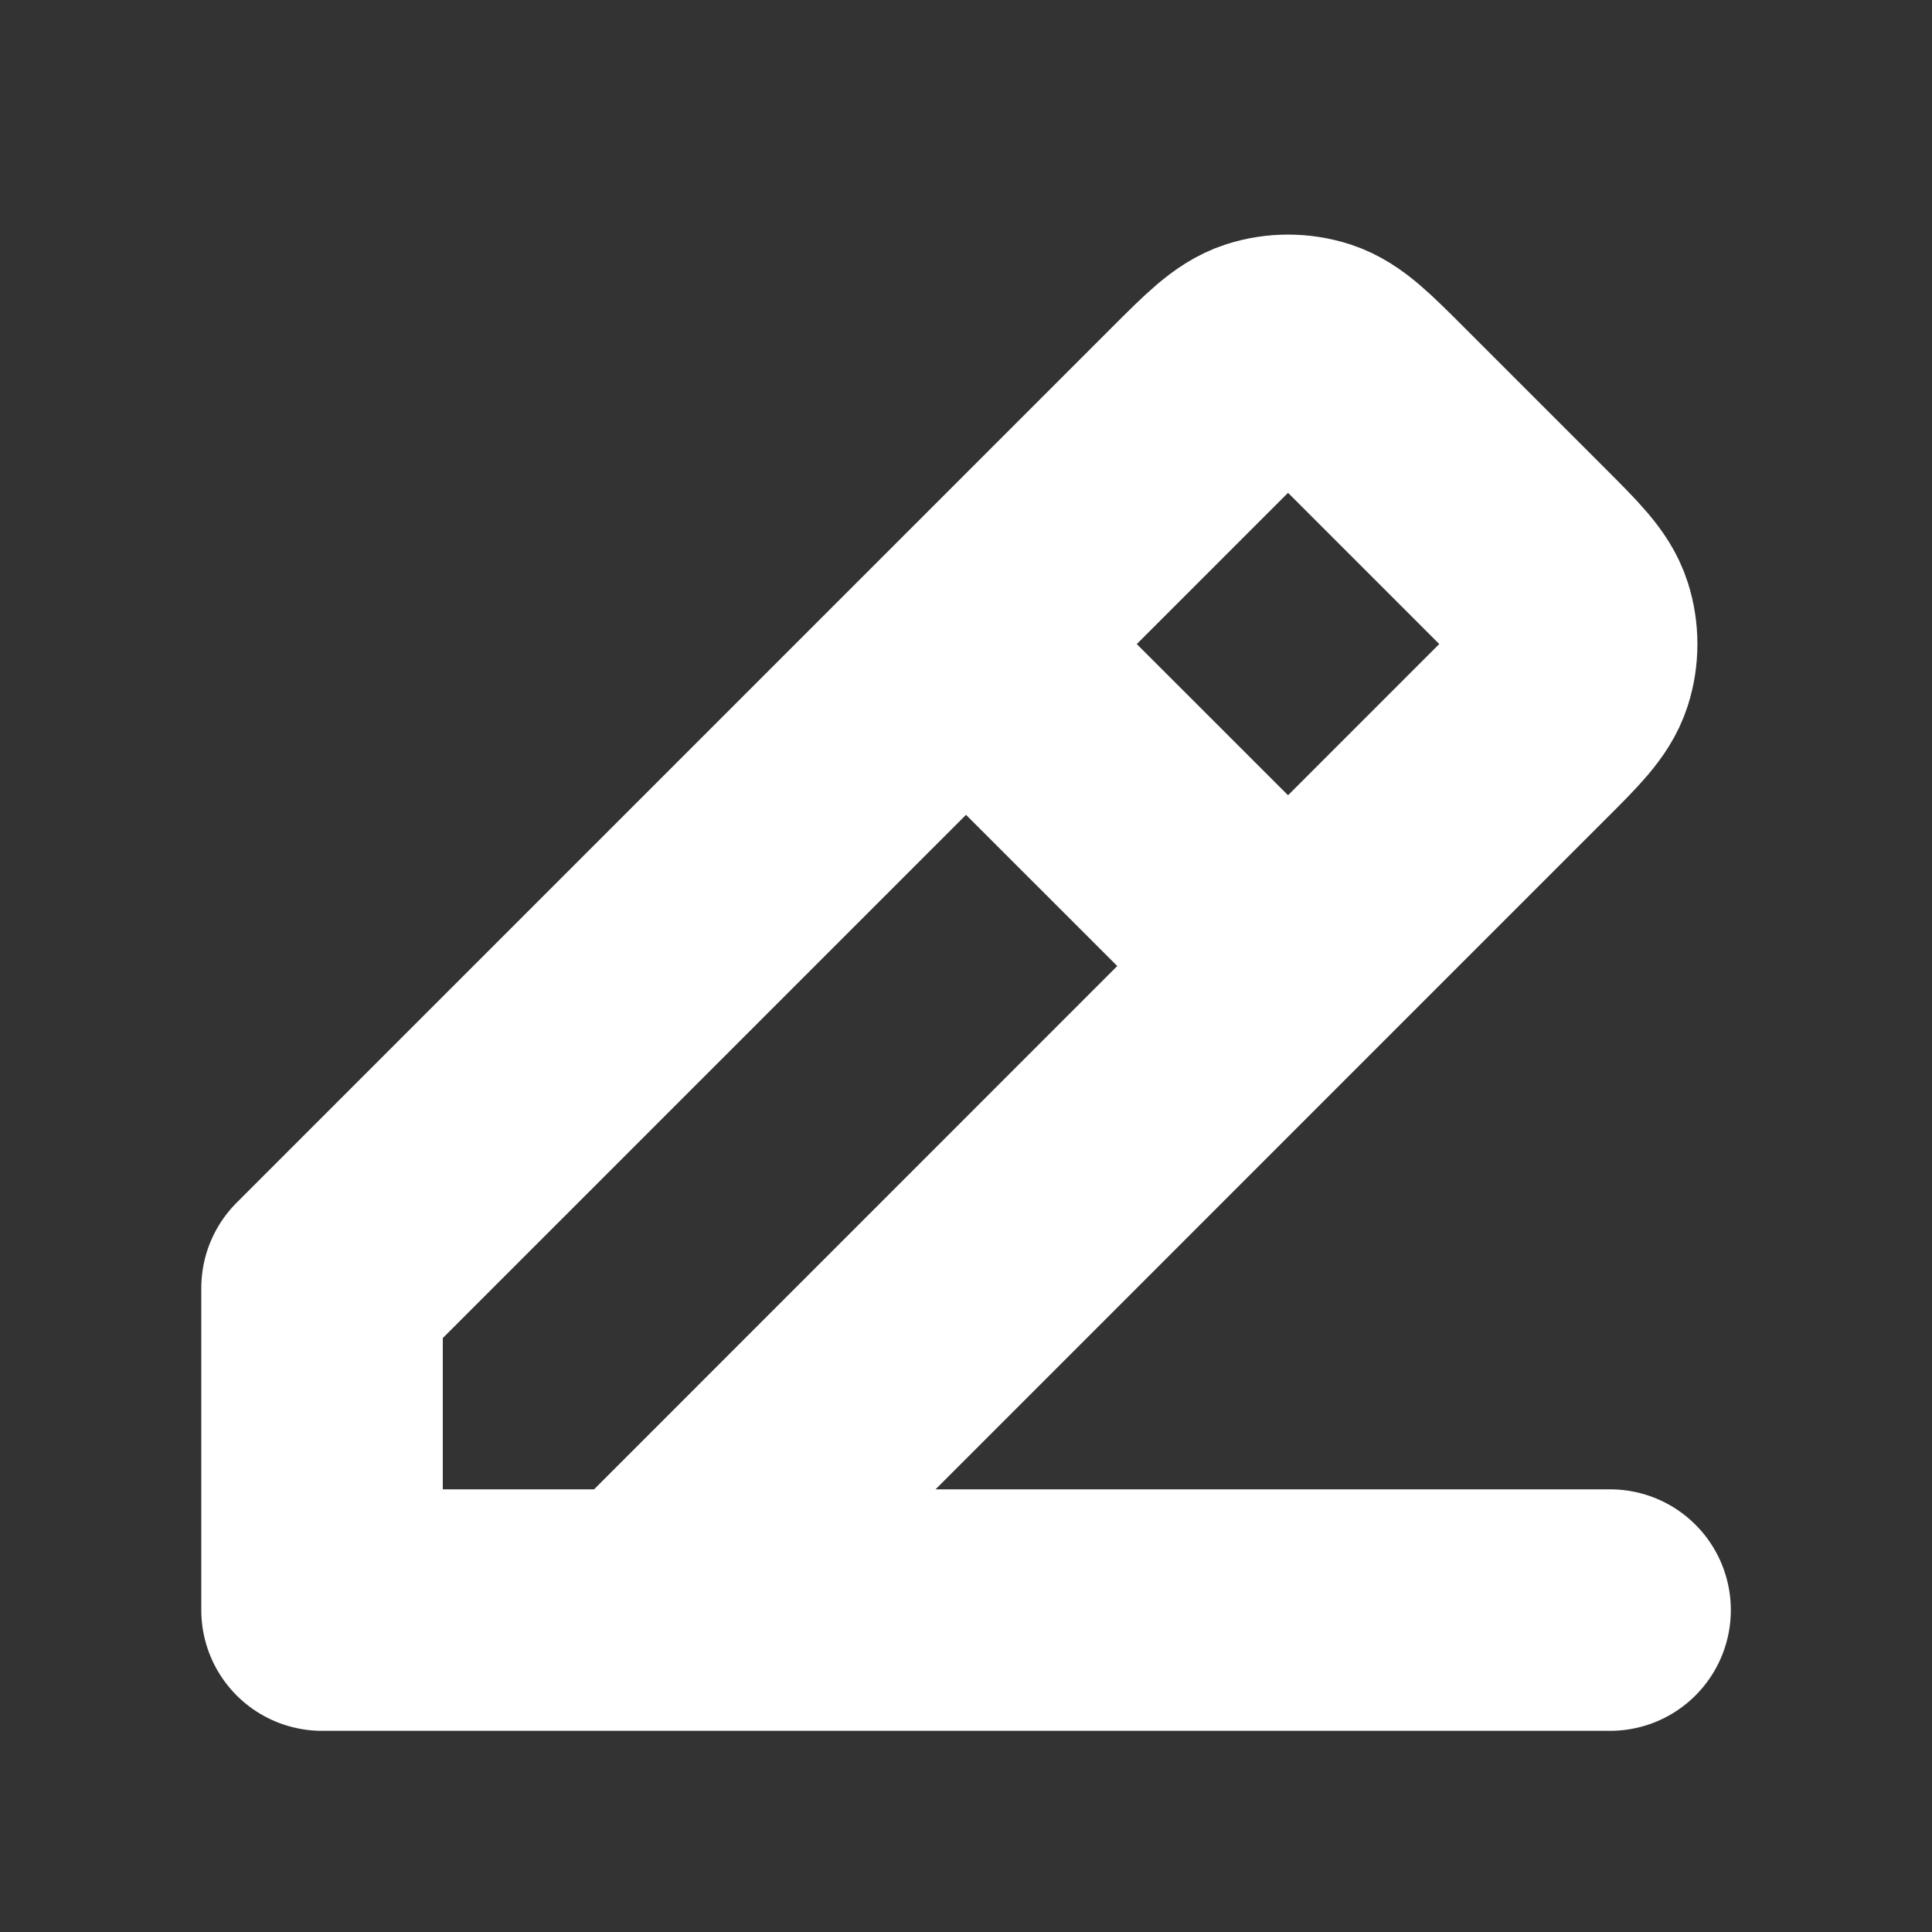 <svg width="16" height="16" viewBox="0 0 16 16" fill="none" xmlns="http://www.w3.org/2000/svg">
    <rect x="0" y="0" width="16" height="16" fill="#333333" stroke="none"/>
    <path d="M2.667 13.334H13.334M2.667 13.334V10.667L8 5.334M2.667 13.334L5.334 13.334L10.667 8M8 5.334L9.913 3.421L9.914 3.42C10.177 3.157 10.309 3.025 10.461 2.975C10.595 2.932 10.739 2.932 10.873 2.975C11.025 3.025 11.157 3.157 11.419 3.419L12.579 4.579C12.843 4.843 12.976 4.975 13.025 5.128C13.068 5.261 13.068 5.406 13.025 5.54C12.976 5.692 12.844 5.824 12.58 6.087L12.579 6.088L10.667 8M8 5.334L10.667 8" stroke="white" stroke-width="2" stroke-linecap="round" stroke-linejoin="round"/>
</svg>
